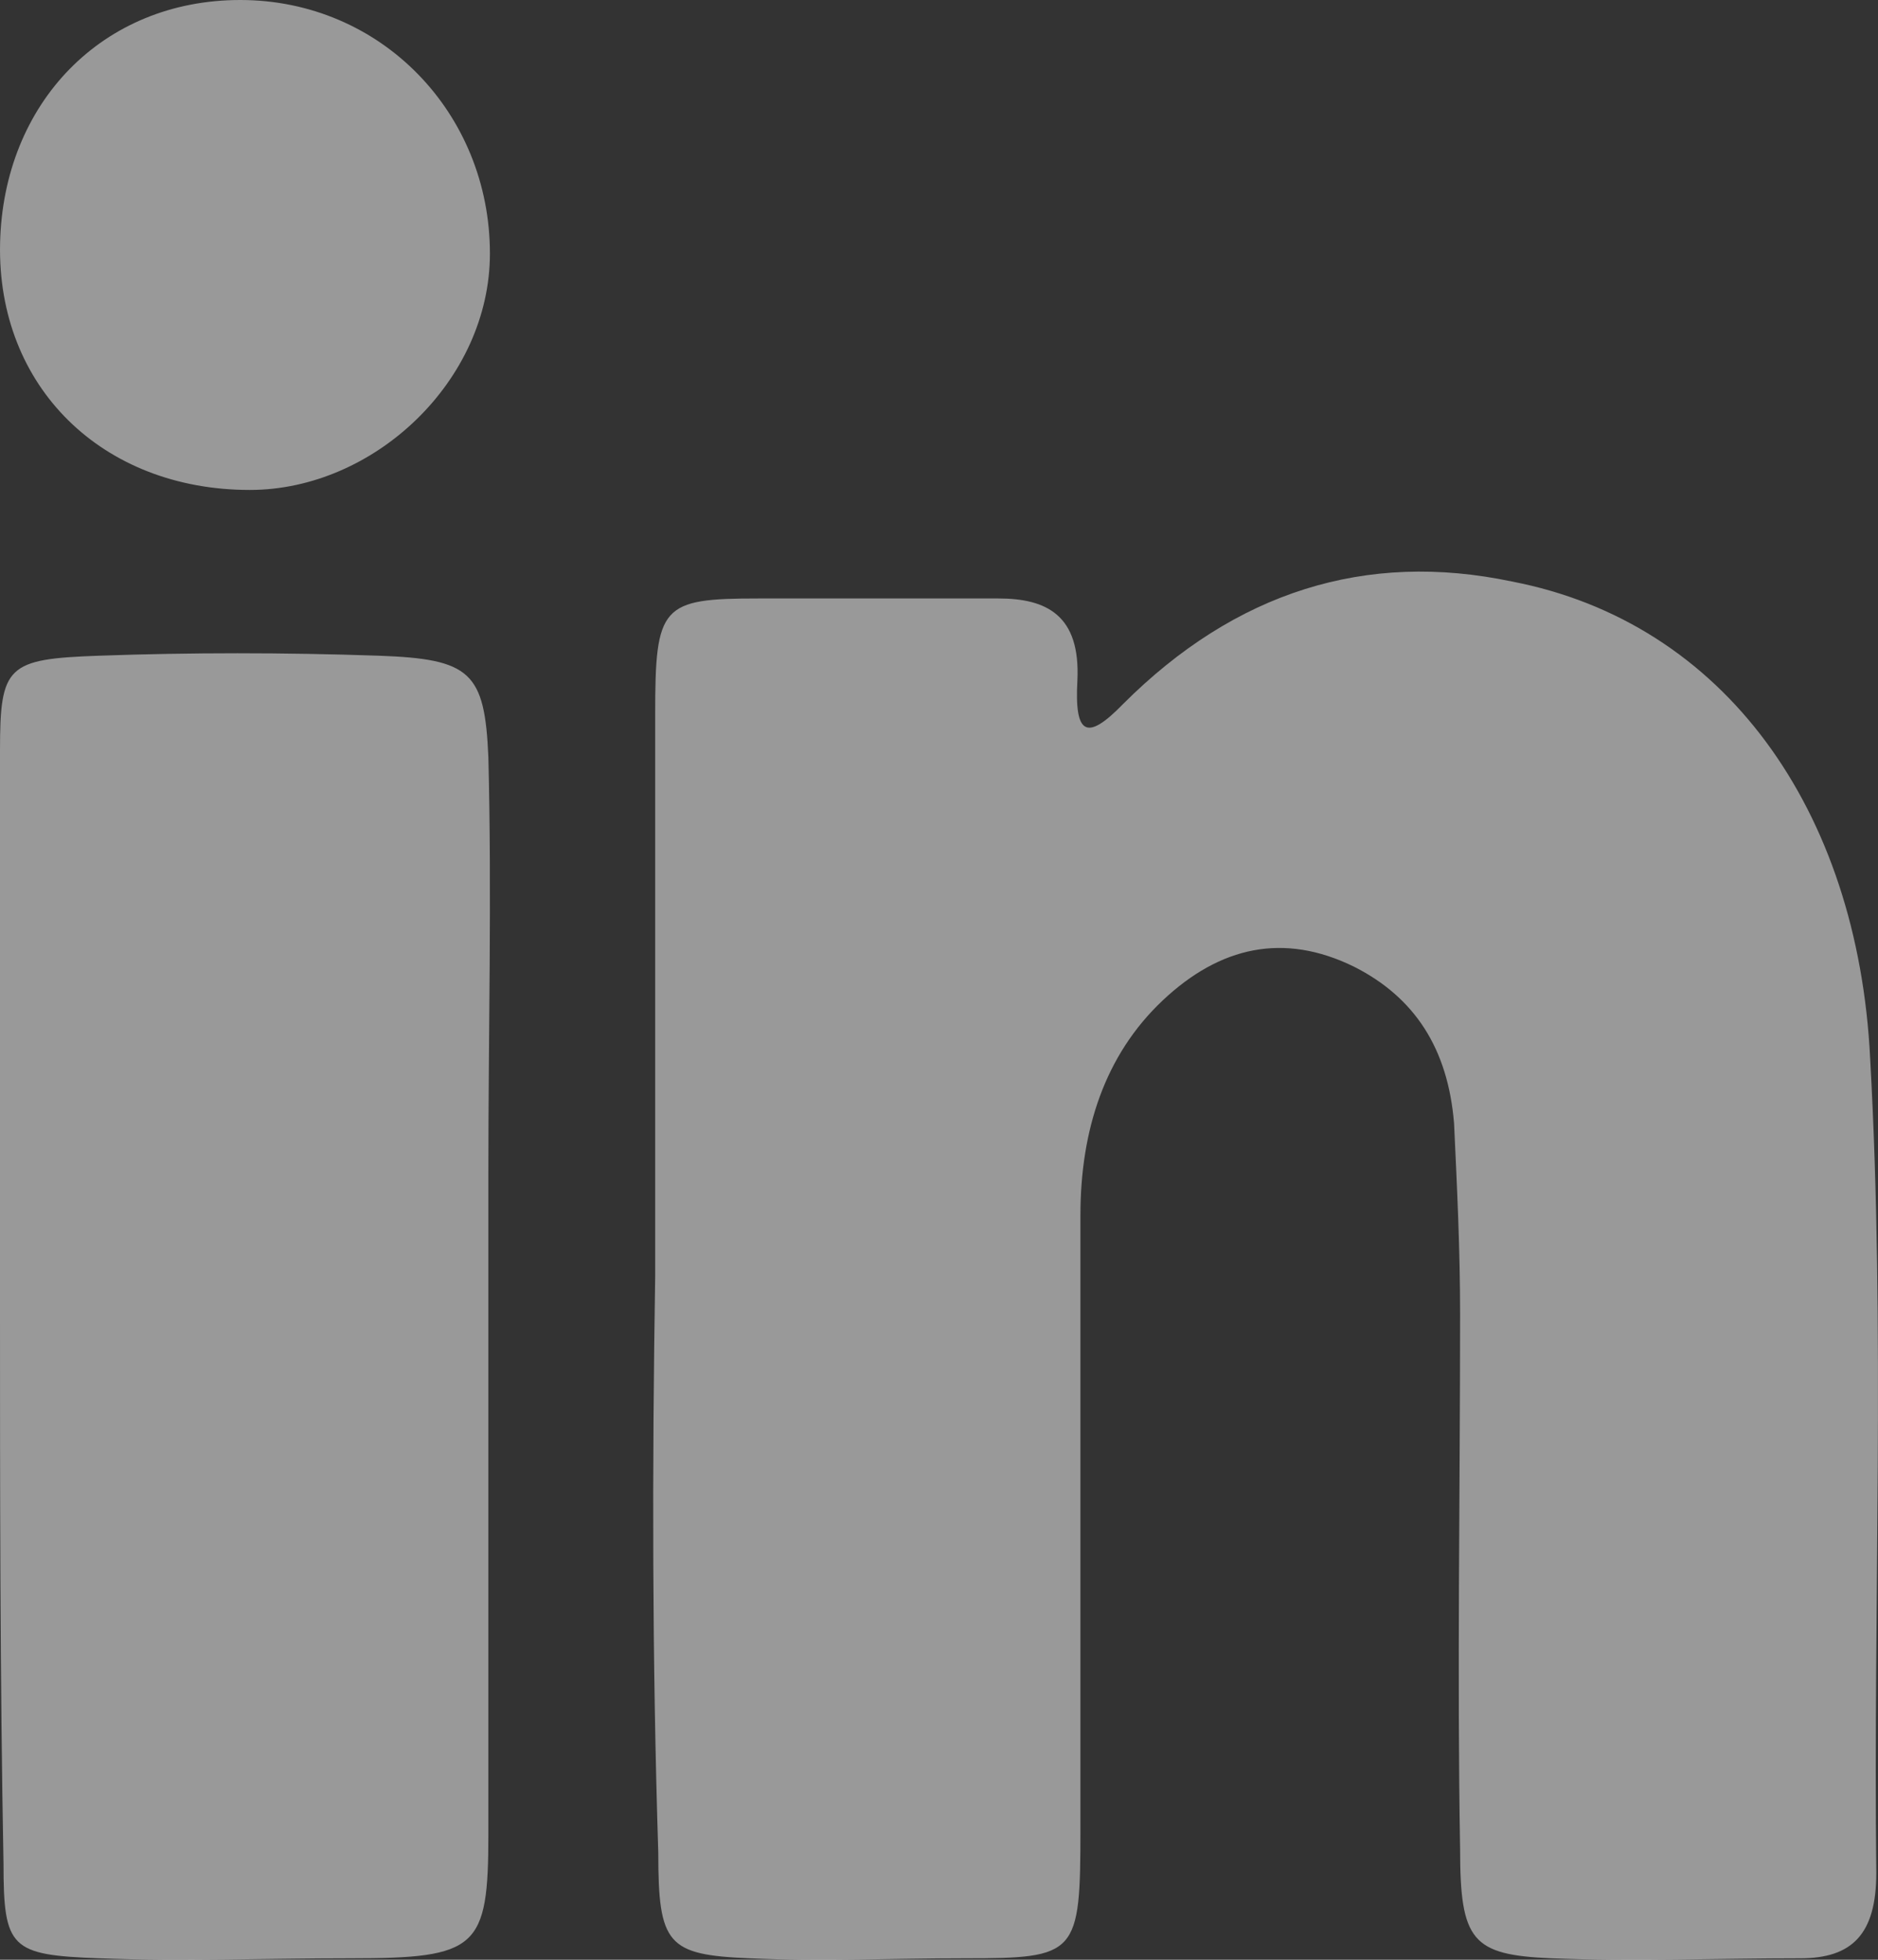 <svg width="23" height="24" viewBox="0 0 23 24" fill="none" xmlns="http://www.w3.org/2000/svg">
    <rect x="0" y="0" width="23" height="24" fill="#333333" stroke="none"/>
    <path d="M8.024 15.635C8.024 13.339 8.024 11.044 8.024 8.748C8.024 7.413 8.099 7.329 9.289 7.329C10.256 7.329 11.224 7.329 12.228 7.329C12.823 7.329 13.232 7.538 13.195 8.331C13.158 8.999 13.307 9.082 13.753 8.623C15.13 7.246 16.729 6.745 18.515 7.121C21.119 7.622 22.755 9.917 22.904 12.964C23.09 16.302 22.941 19.641 22.979 22.938C22.979 23.689 22.681 23.982 22.049 23.982C21.044 23.982 20.003 24.023 18.998 23.982C18.031 23.94 17.882 23.773 17.882 22.646C17.845 20.476 17.882 18.264 17.882 16.094C17.882 15.301 17.845 14.55 17.808 13.757C17.733 12.838 17.324 12.212 16.58 11.837C15.725 11.419 14.944 11.586 14.237 12.254C13.53 12.922 13.232 13.84 13.232 14.883C13.232 17.387 13.232 19.892 13.232 22.395C13.232 23.94 13.195 23.982 11.819 23.982C10.926 23.982 10.07 24.023 9.178 23.982C8.173 23.94 8.062 23.814 8.062 22.688C7.987 20.309 7.987 17.972 8.024 15.635C7.987 15.635 8.024 15.635 8.024 15.635Z" fill="white" fill-opacity="0.5"/>
    <path d="M0 15.926C0 13.681 0 11.437 0 9.192C0 8.15 0.087 8.07 1.213 8.03C2.34 7.99 3.467 7.99 4.637 8.03C5.764 8.07 5.937 8.23 5.981 9.273C6.024 10.956 5.981 12.679 5.981 14.363C5.981 17.048 5.981 19.774 5.981 22.459C5.981 23.862 5.851 23.982 4.291 23.982C3.25 23.982 2.254 24.022 1.213 23.982C0.13 23.942 0.043 23.862 0.043 22.82C-1.05814e-05 20.535 0 18.211 0 15.926Z" fill="white" fill-opacity="0.5"/>
    <path d="M2.942 0C4.667 0 6 1.385 6 3.105C6 4.657 4.588 6 3.059 6C1.256 6 -0.038 4.741 0.001 2.979C0.04 1.259 1.256 0 2.942 0Z" fill="white" fill-opacity="0.5"/>
</svg>
